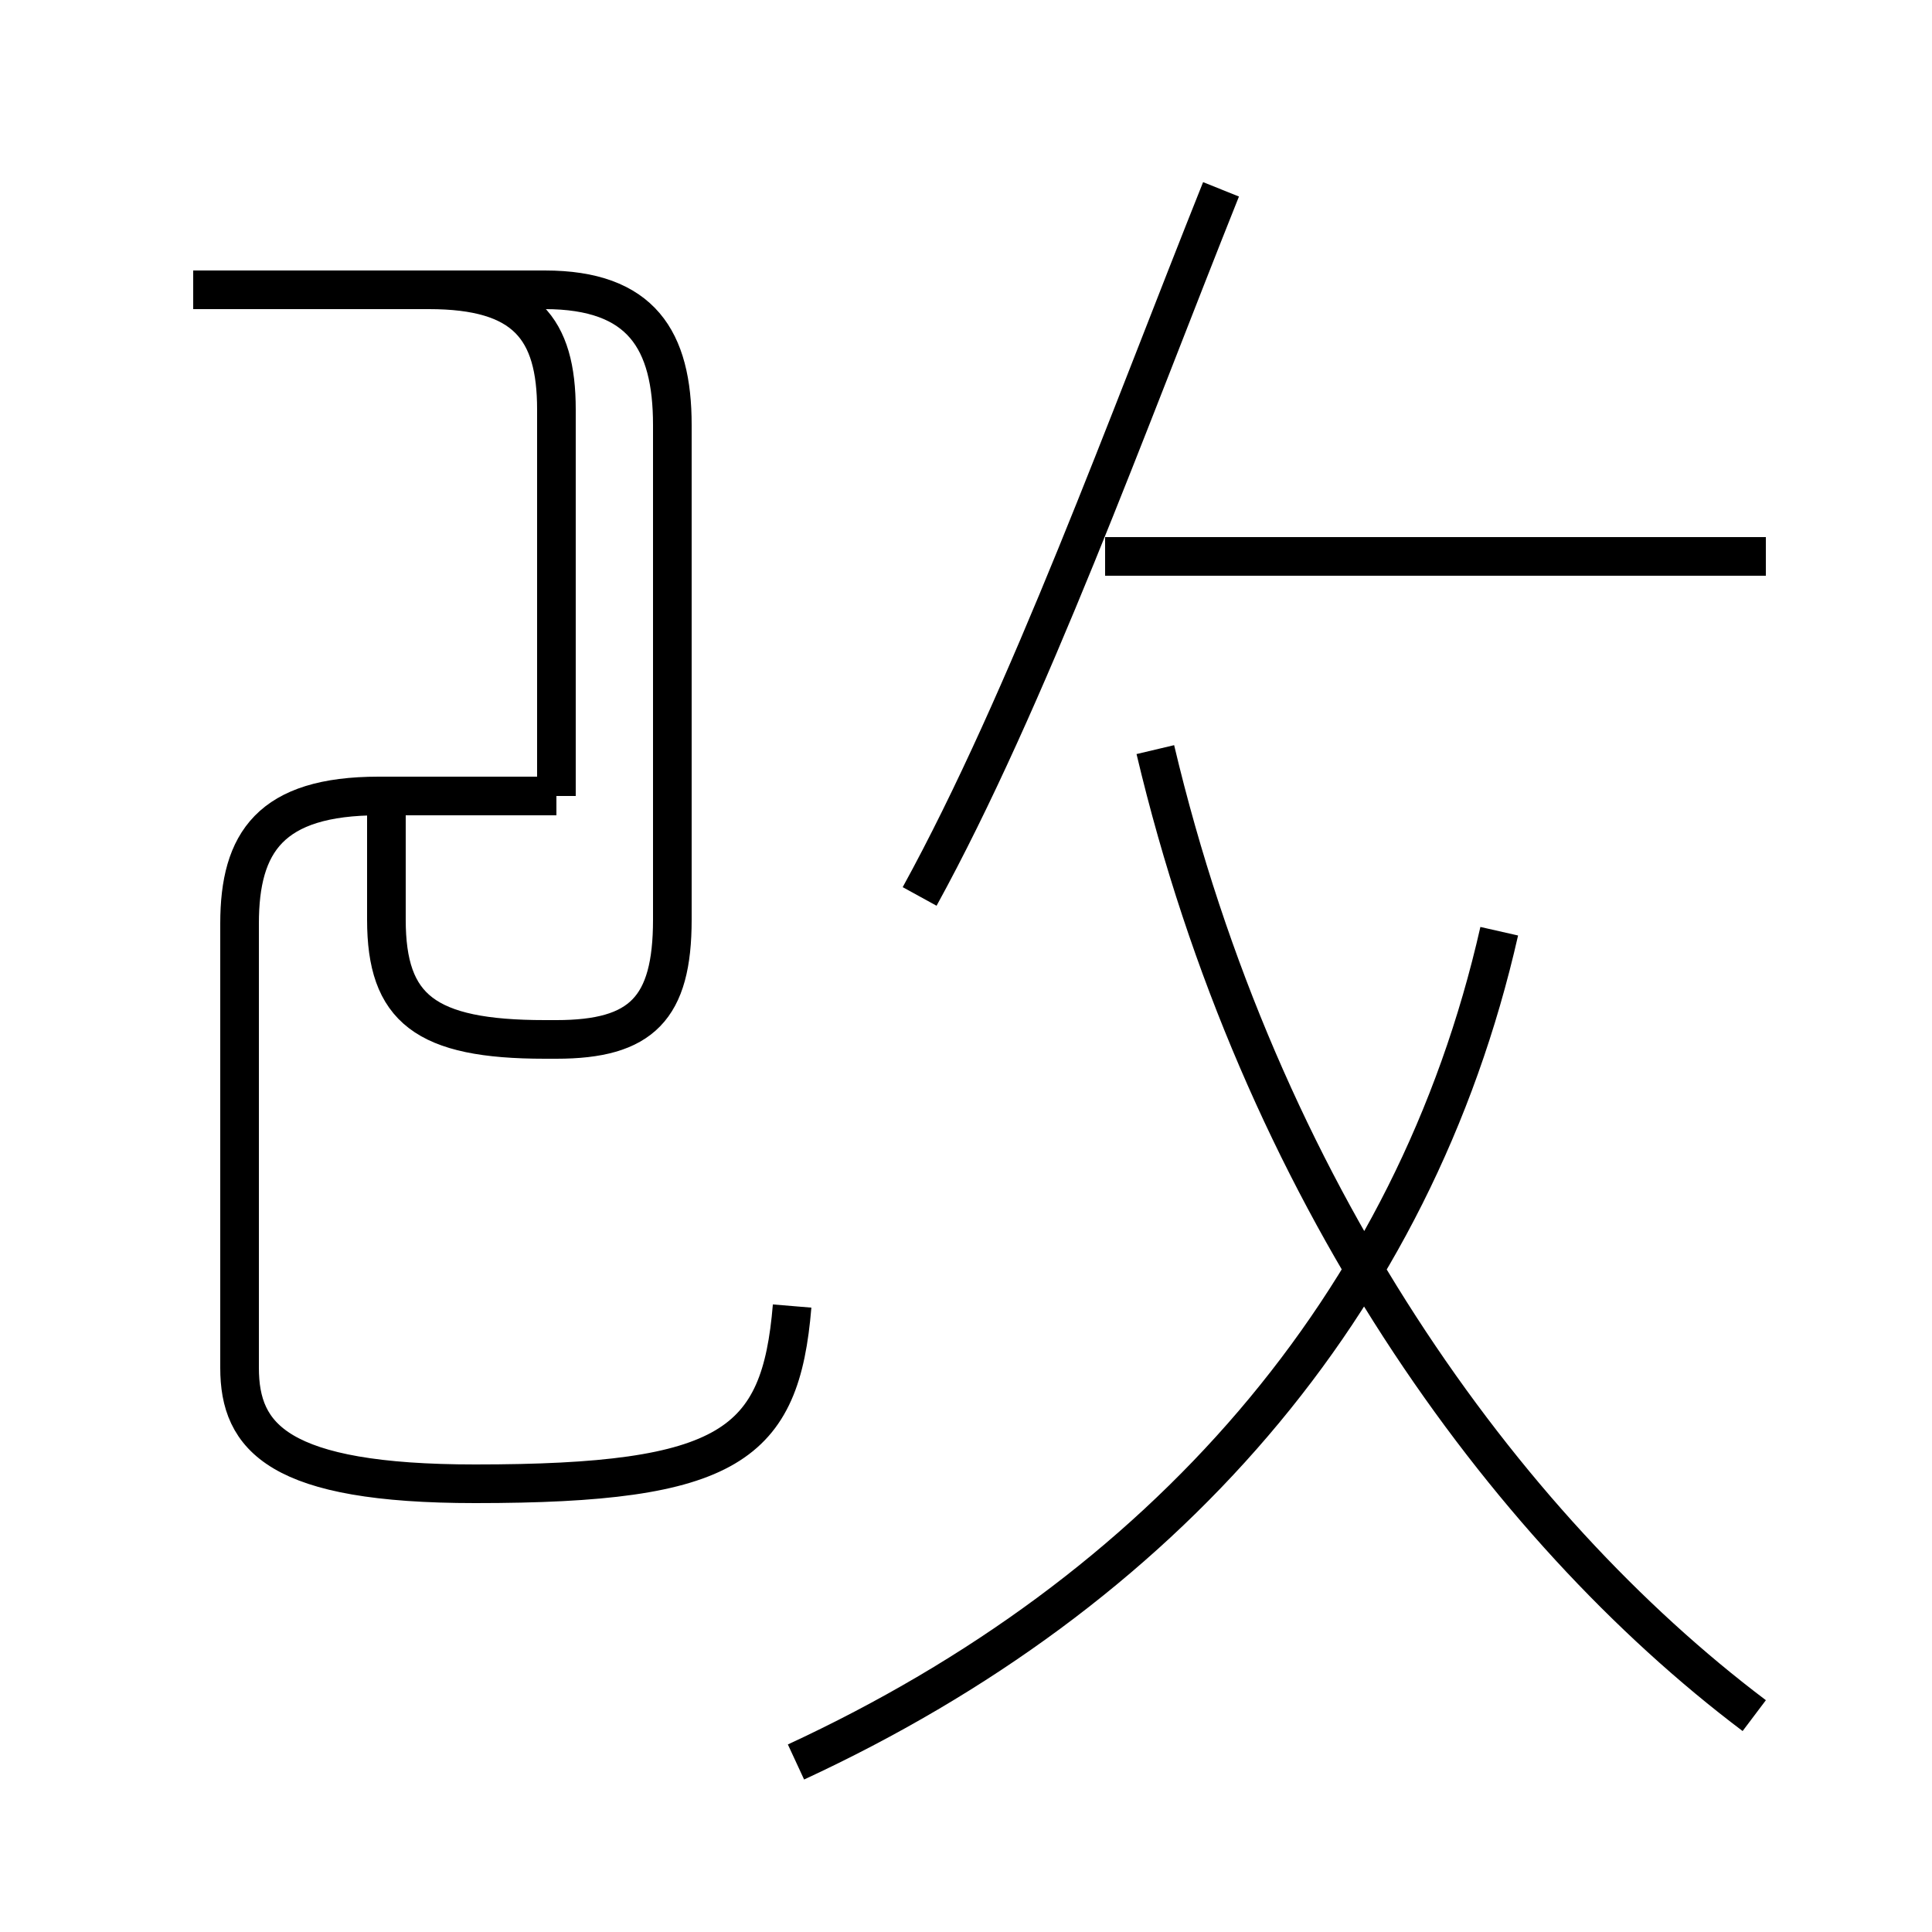 <?xml version='1.0' encoding='utf8'?>
<svg viewBox="0.0 -44.0 50.0 50.0" version="1.1" xmlns="http://www.w3.org/2000/svg">
<rect x="0.0" y="-44.0" width="50.0" height="50.0" fill="#808080" stroke="none"/>
<rect x="-1000" y="-1000" width="2000" height="2000" stroke="white" fill="white"/>
<g style="fill:none; stroke:#000000;  stroke-width:1">
<path d="M 14.4 23.4 L 14.4 33.4 C 14.4 35.5 13.6 36.5 11.1 36.5 L 5.0 36.5 M 10.0 23.4 L 10.0 20.2 C 10.0 17.9 11.0 17.1 14.1 17.1 L 14.4 17.1 C 16.6 17.1 17.4 17.9 17.4 20.2 L 17.4 33.0 C 17.4 35.2 16.6 36.5 14.1 36.5 L 11.1 36.5 M 20.5 10.2 C 20.2 6.6 18.9 5.6 12.3 5.6 C 7.2 5.6 6.2 6.8 6.2 8.6 L 6.2 20.1 C 6.2 22.2 7.0 23.4 9.8 23.4 L 14.4 23.4 M 23.8 20.8 C 26.6 25.9 29.2 33.1 31.6 39.1 M 45.7 29.6 L 28.6 29.6 M 20.6 -1.6 C 30.1 2.8 36.6 10.2 38.8 19.9 M 45.4 -0.4 C 38.9 4.5 32.6 13.2 29.9 24.6" transform="scale(1, -1)" />
</g>
</svg>